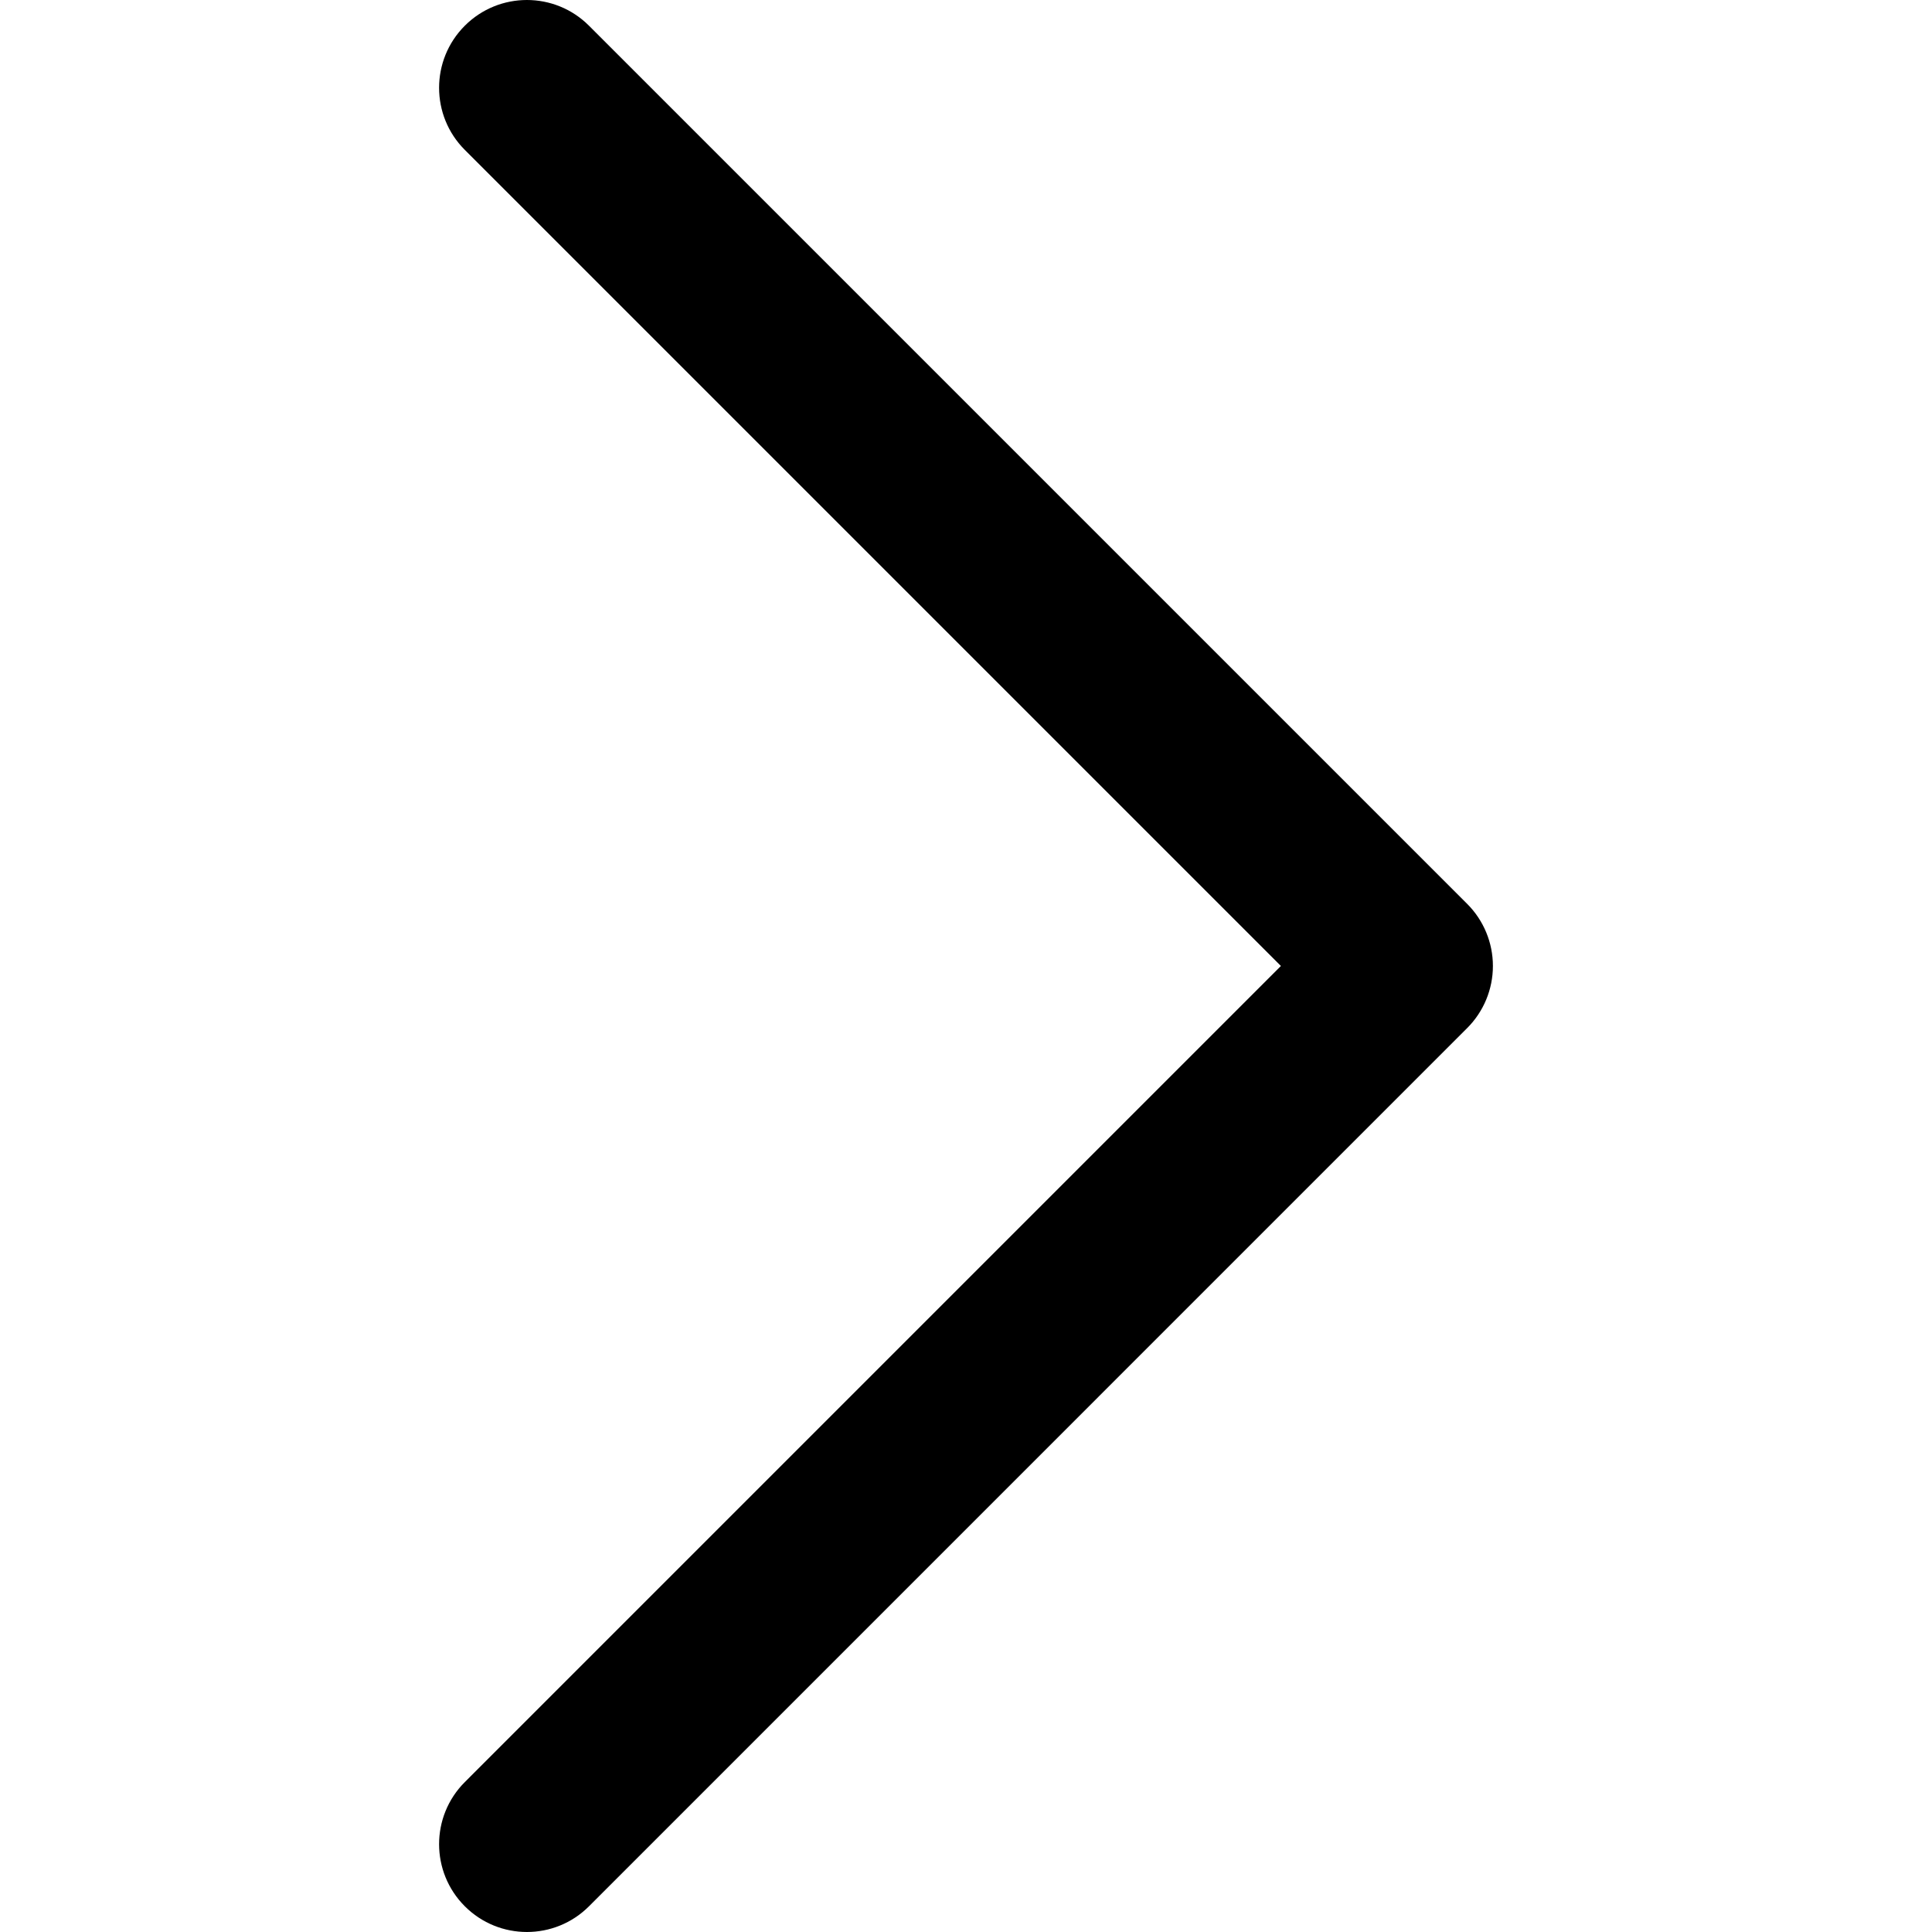 <svg width="330" height="330" viewBox="0 0 330 330" fill="none" xmlns="http://www.w3.org/2000/svg">
<g clip-path="url(#clip0)">
<path d="M79.393 4.393C73.536 10.249 73.535 19.747 79.394 25.605L218.787 164.996L79.393 304.393C73.536 310.25 73.535 319.748 79.394 325.606C85.252 331.464 94.749 331.464 100.607 325.606L250.607 175.602C253.42 172.789 255 168.974 255 164.996C255 161.018 253.419 157.202 250.606 154.39L100.606 4.394C94.749 -1.465 85.251 -1.465 79.393 4.393Z" fill="black"/>
</g>
<defs>
<clipPath id="clip0">
<rect width="330" height="330" fill="white" transform="translate(0 330) rotate(-90)"/>
</clipPath>
</defs>
</svg>
